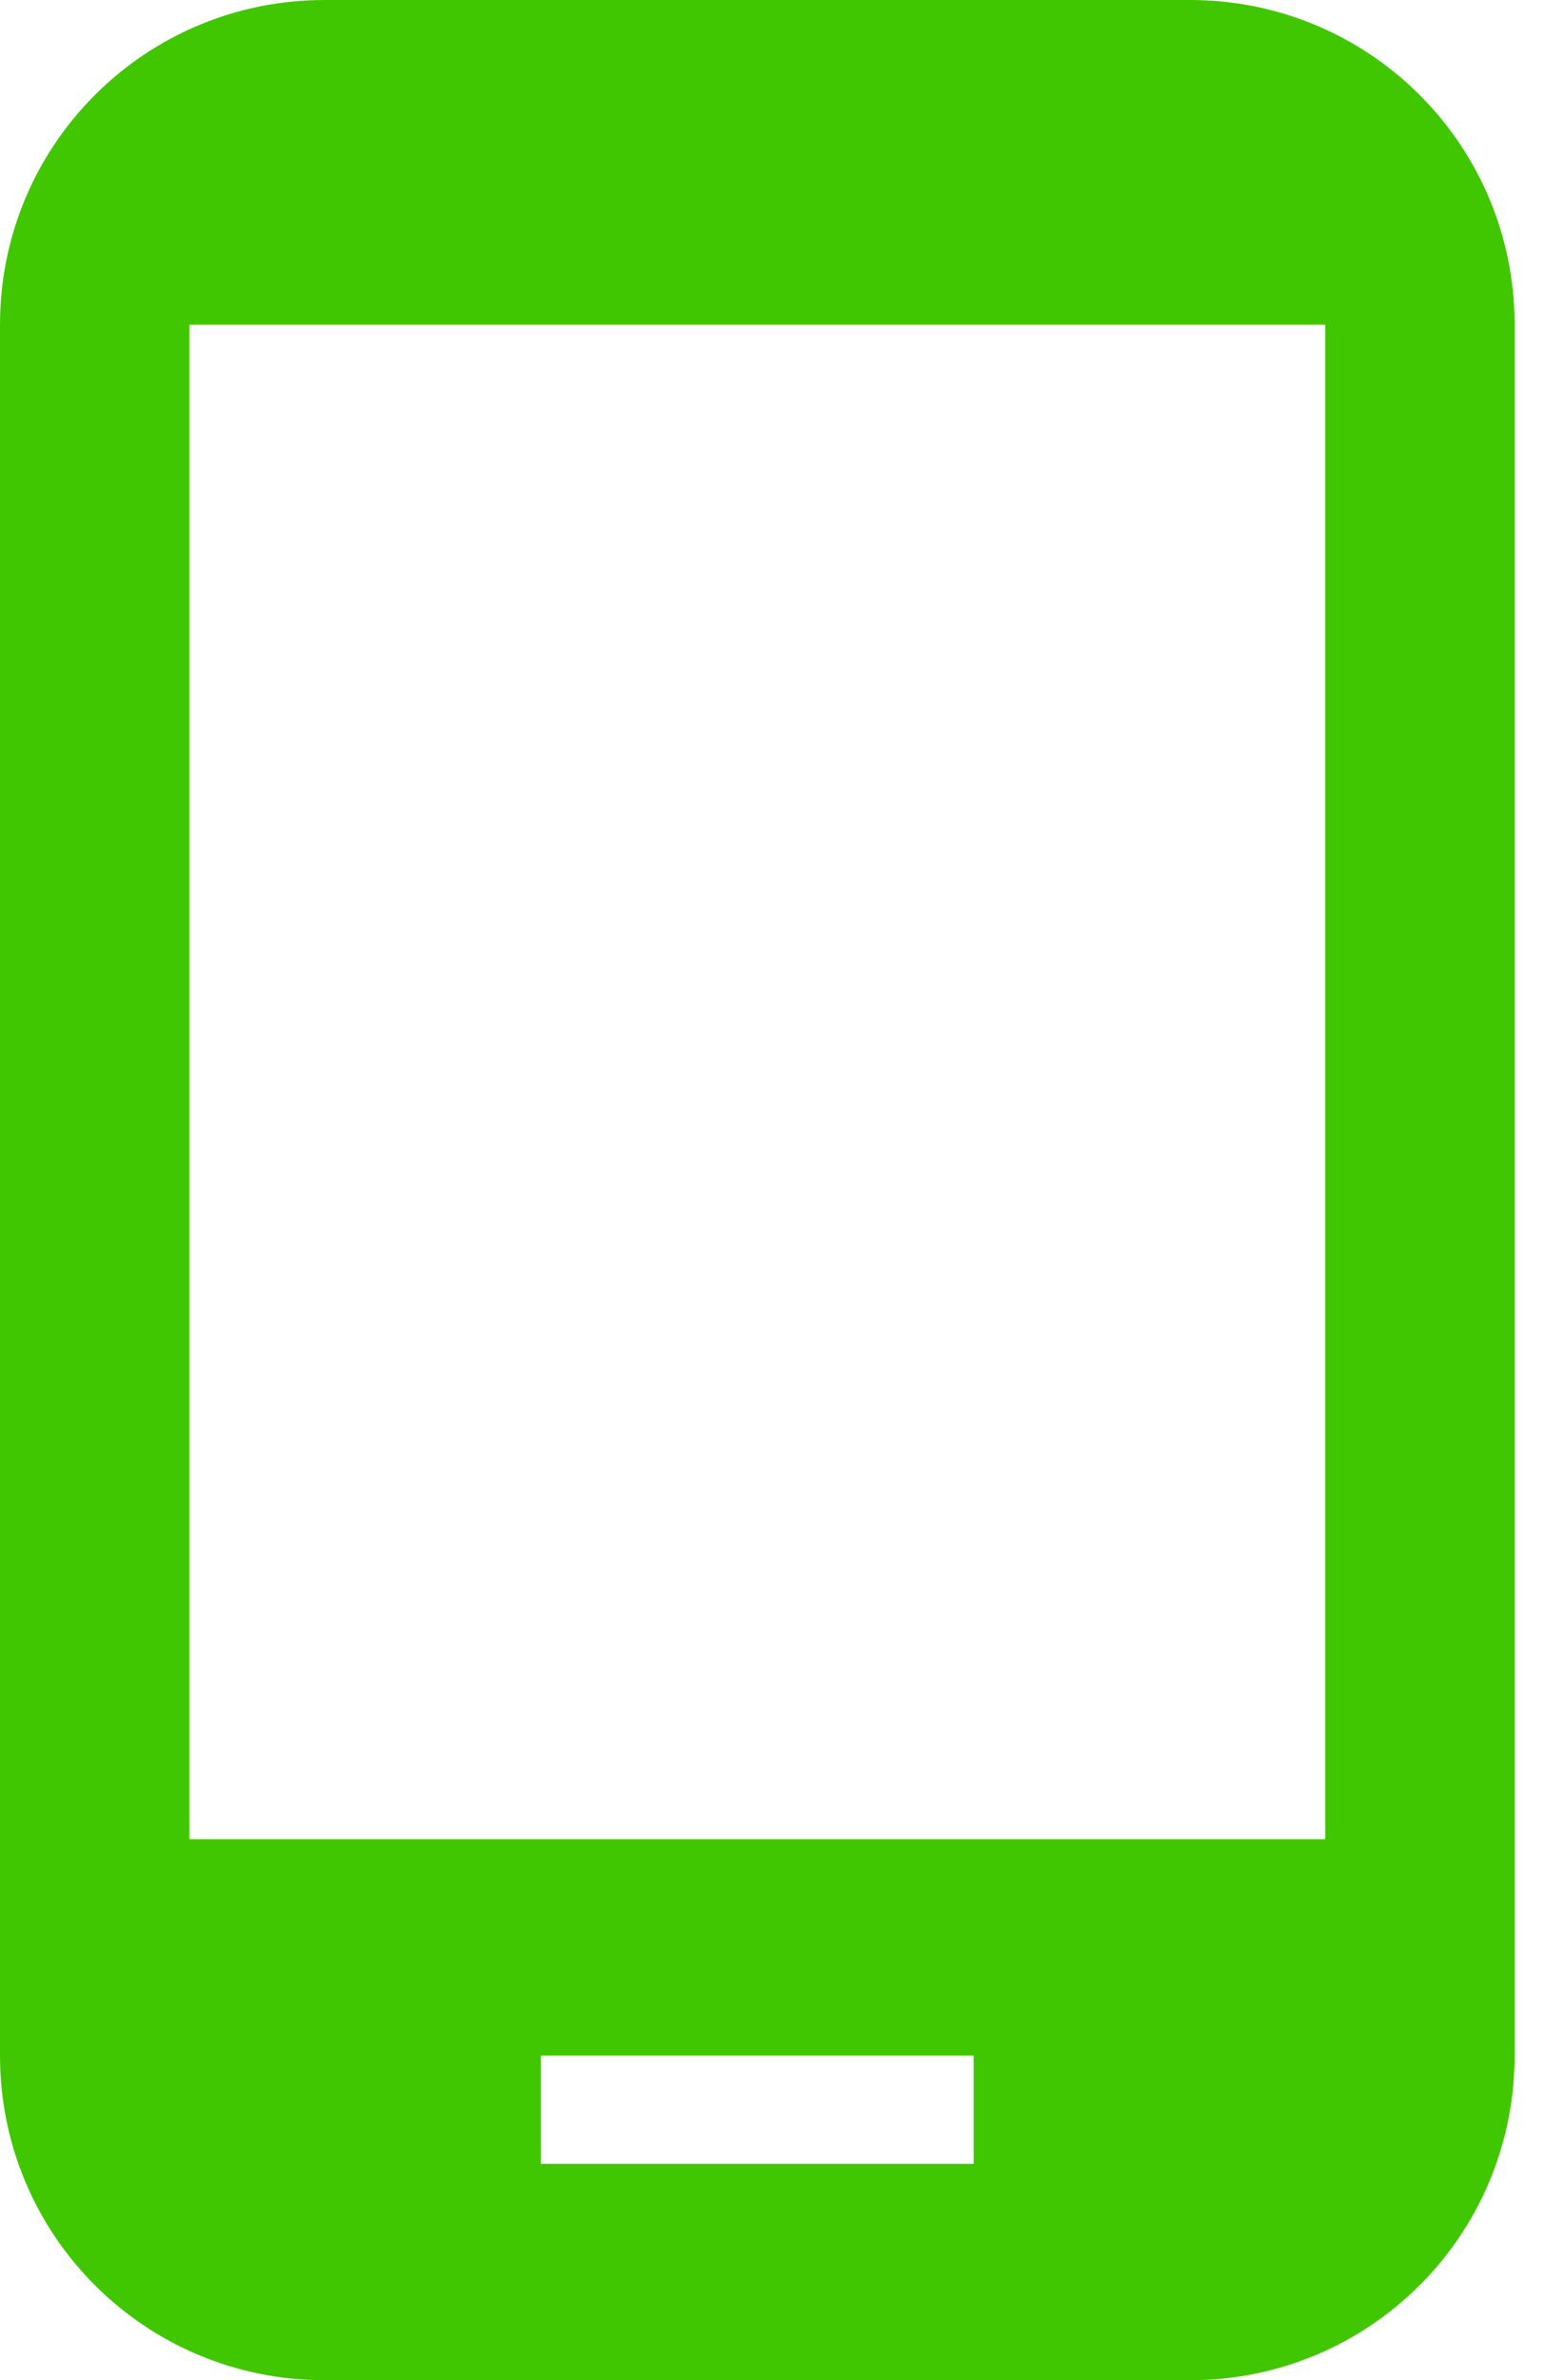 <svg width="23" height="35" viewBox="0 0 23 35" fill="none" xmlns="http://www.w3.org/2000/svg">
<path d="M17.5 0H4.773C2.132 0 0 2.132 0 4.773V30.227C0 32.868 2.132 35 4.773 35H17.5C20.141 35 22.273 32.868 22.273 30.227V4.773C22.273 2.132 20.141 0 17.5 0ZM14.318 31.818H7.955V30.227H14.318V31.818ZM19.489 27.046H2.784V4.773H19.489V27.046Z" fill="#41C702"/>
</svg>
